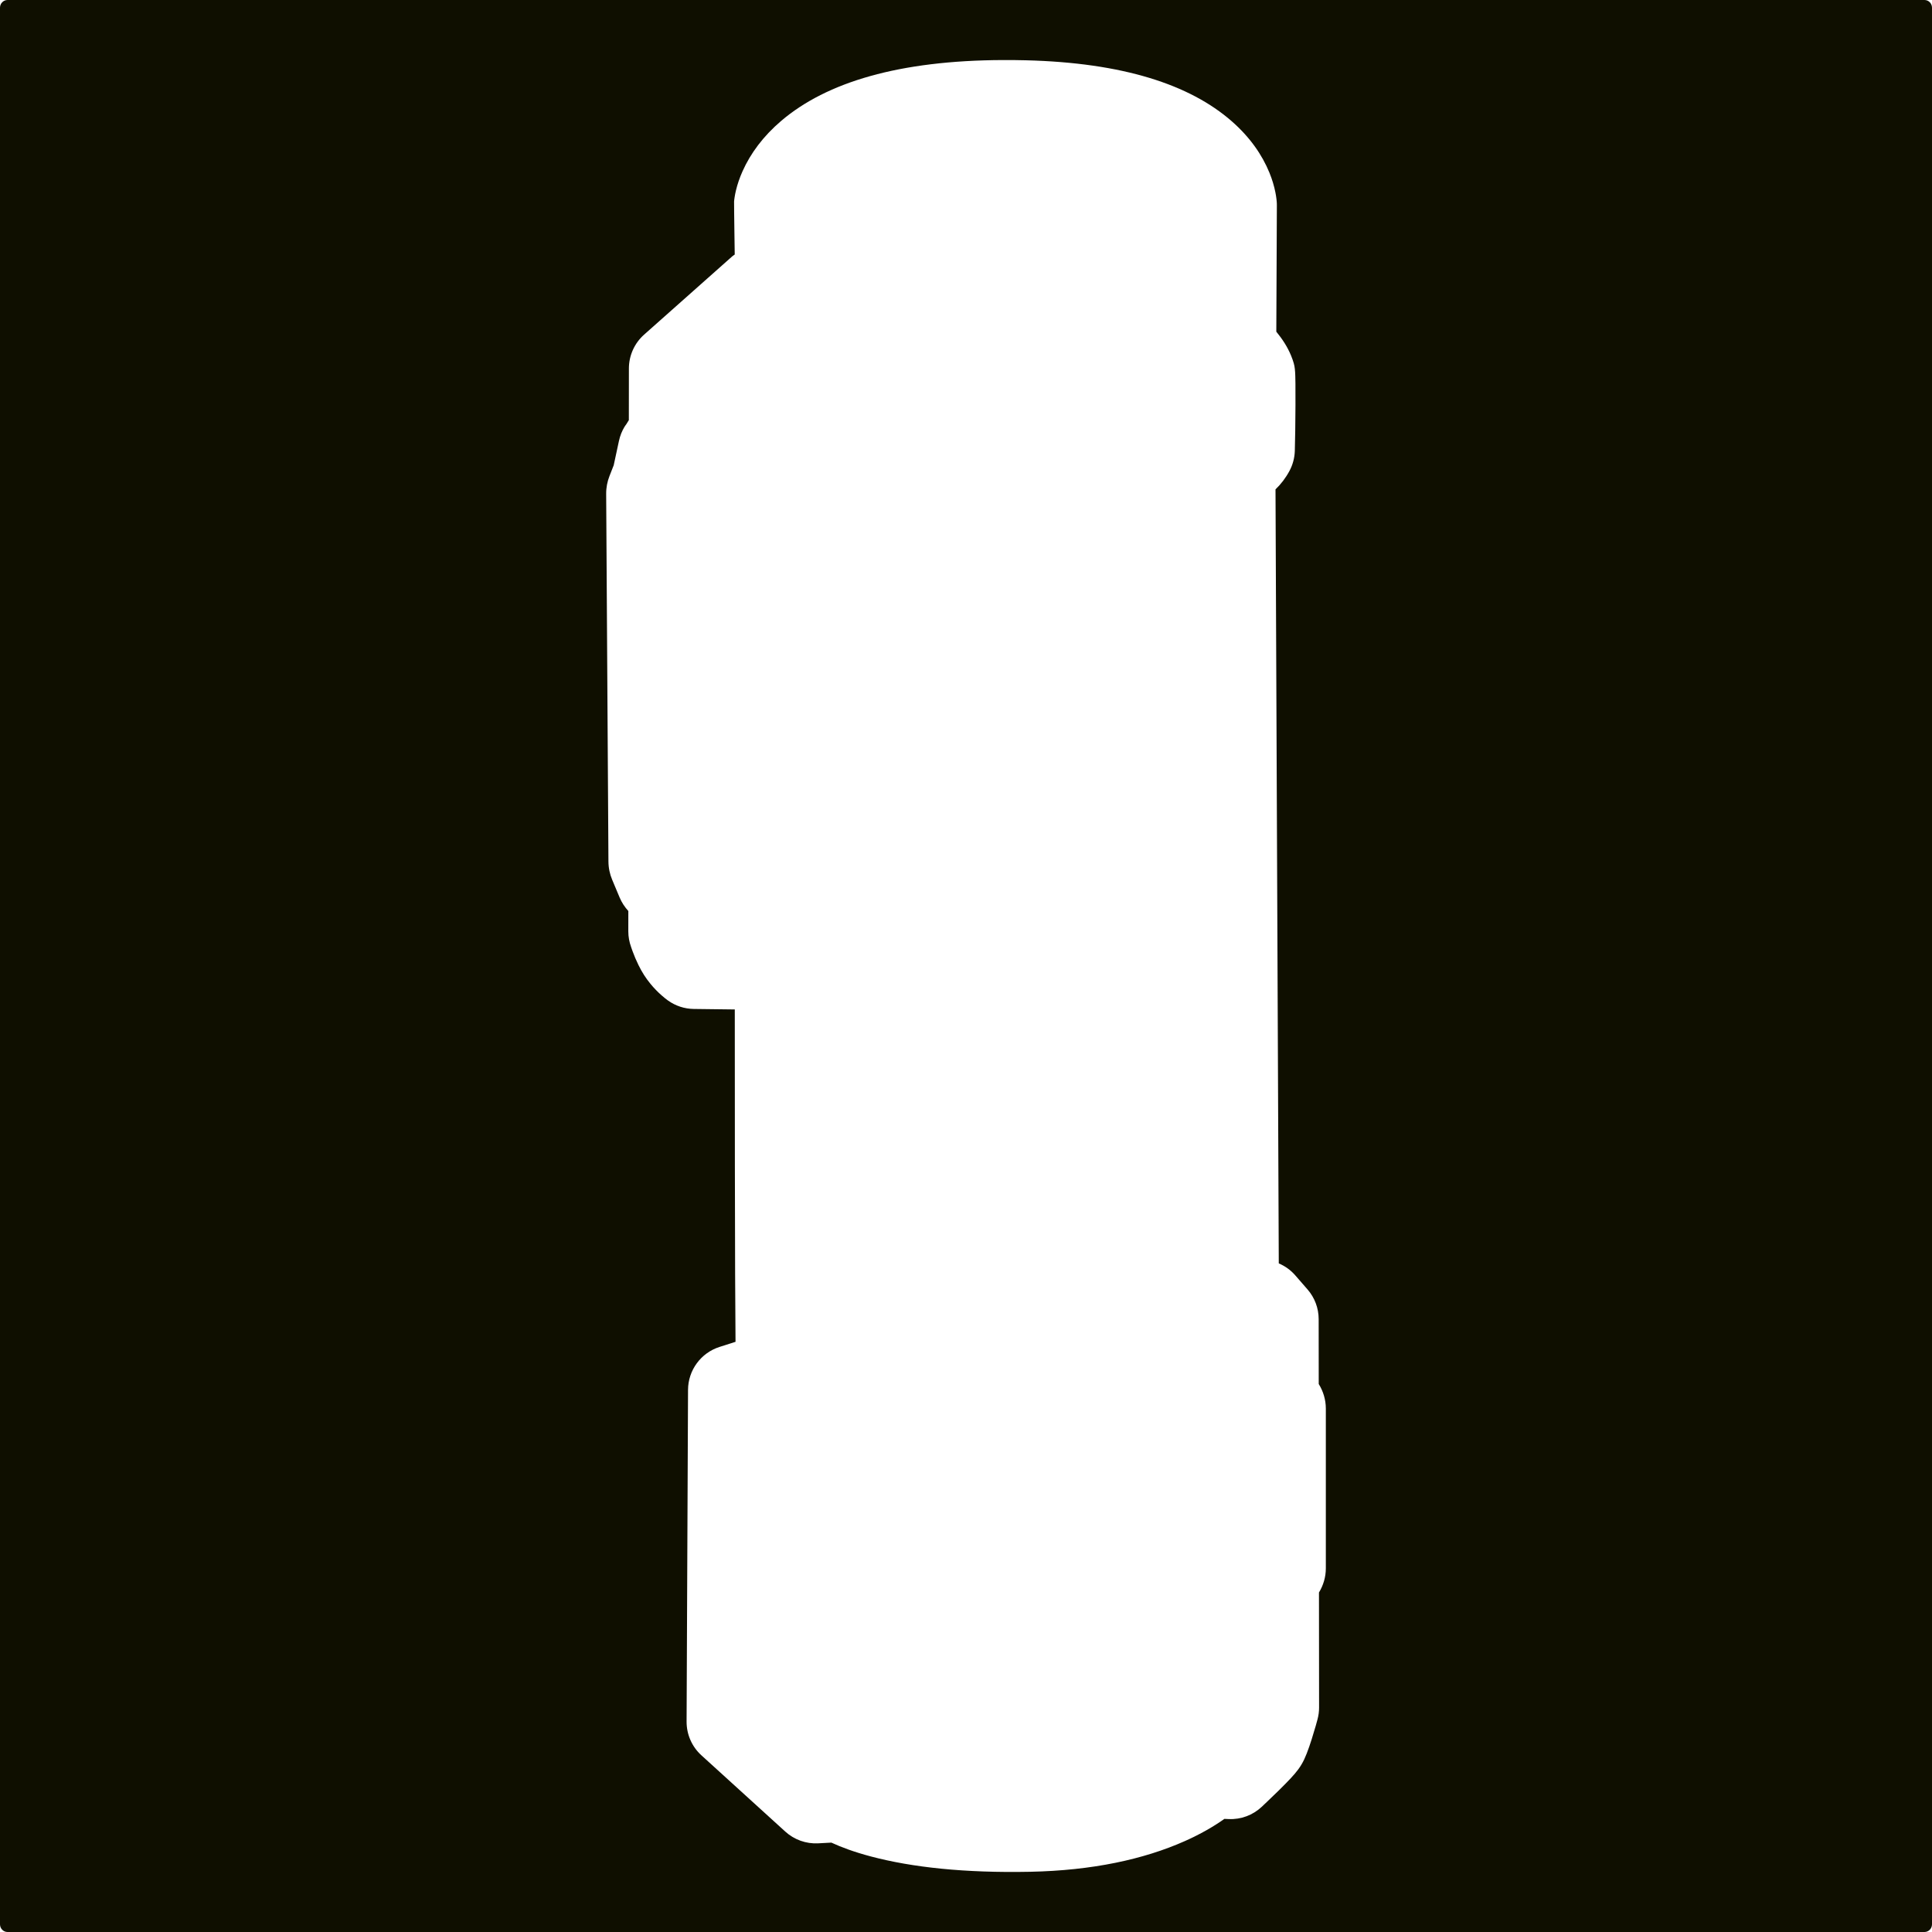 <?xml version="1.0" encoding="UTF-8" standalone="no"?>
<!DOCTYPE svg PUBLIC "-//W3C//DTD SVG 1.1//EN" "http://www.w3.org/Graphics/SVG/1.1/DTD/svg11.dtd">
<!-- Created with Vectornator (http://vectornator.io/) -->
<svg height="100%" stroke-miterlimit="10" style="fill-rule:nonzero;clip-rule:evenodd;stroke-linecap:round;stroke-linejoin:round;" version="1.1" viewBox="0 0 2048 2048" width="100%" xml:space="preserve" xmlns="http://www.w3.org/2000/svg" xmlns:vectornator="http://vectornator.io" xmlns:xlink="http://www.w3.org/1999/xlink">
<defs/>
<clipPath id="ArtboardFrame">
<rect height="2048" width="2048" x="0" y="0"/>
</clipPath>
<g clip-path="url(#ArtboardFrame)" id="Frame" vectornator:layerName="Frame">
<path d="M7.969 0C3.559 6.35783e-07 0 3.646 0 8.156L0 2039.84C6.35783e-07 2044.35 3.559 2048 7.969 2048L2040.03 2048C2044.44 2048 2048 2044.35 2048 2039.84L2048 8.156C2048 3.646 2044.44 0 2040.03 0L7.969 0ZM778.518 247.261C778.306 232.026 778.082 214.522 778.156 213.625C778.156 213.625 778.3 212.026 778.344 211.656C778.442 210.824 778.574 209.958 778.719 209.031C779.064 206.812 779.52 204.437 780.125 201.906C781.667 195.454 783.972 188.595 787.156 181.469C795.579 162.621 809.03 144.368 828.188 128.062C876.294 87.117 953.069 64.048 1063.34 63.656C1071.28 63.628 1079.39 63.699 1087.59 63.906C1189.81 66.485 1261.12 89.419 1305.84 128.656C1324.78 145.266 1337.82 163.87 1345.66 183.094C1348.62 190.354 1350.67 197.345 1351.97 203.906C1352.48 206.476 1352.87 208.904 1353.12 211.156C1353.23 212.096 1353.31 212.968 1353.38 213.812C1353.4 214.187 1353.5 215.812 1353.5 215.812C1353.53 216.548 1353.53 217.295 1353.53 218.031L1352.94 351.594C1359.46 359.524 1364.81 367.763 1368.62 377.031C1369.22 378.469 1369.78 379.93 1370.28 381.406C1372.21 387.052 1372.5 389.291 1372.88 394.5C1372.96 395.718 1373.01 396.966 1373.06 398.406C1373.14 400.576 1373.18 403.322 1373.22 406.656C1373.28 412.608 1373.29 420.533 1373.25 429.469C1373.17 447.573 1372.91 466.943 1372.56 478C1372.33 485.388 1370.39 492.639 1366.91 499.156C1362.9 506.648 1357.89 513.199 1352.09 518.75L1355.56 1339.25C1362.17 1342.07 1368.15 1346.3 1372.97 1351.84L1386.06 1366.88C1393.65 1375.6 1397.83 1386.75 1397.84 1398.31L1397.91 1467.09C1402.61 1474.7 1405.44 1483.59 1405.44 1493.19L1405.44 1662.5C1405.44 1671.91 1402.69 1680.62 1398.16 1688.12L1398.28 1810.09C1398.28 1814.31 1397.72 1818.52 1396.62 1822.59C1396.52 1822.99 1395.27 1827.58 1394.78 1829.28C1393.38 1834.19 1391.9 1839.09 1390.41 1843.78C1389.54 1846.51 1388.69 1849.1 1387.84 1851.53C1384.16 1862.07 1381.34 1868.65 1376.12 1875.72C1372.01 1881.3 1366.04 1887.56 1356.56 1896.94C1356.1 1897.39 1355.66 1897.85 1355.19 1898.31C1351.29 1902.15 1347.13 1906.13 1343 1910.06C1341.56 1911.44 1337.74 1915.06 1337.44 1915.34C1328 1924.19 1315.42 1928.86 1302.5 1928.28L1297.91 1928.09C1286.27 1936.36 1272.35 1944.35 1255.91 1951.66C1212.41 1970.99 1157.97 1982.83 1091.91 1984.16C1022.48 1985.55 966.74 1979.45 923.25 1967.94C905.632 1963.27 891.998 1958.2 881.281 1953.25L867.281 1954C854.479 1954.68 841.923 1950.19 832.438 1941.56L743.5 1860.69C733.442 1851.54 727.753 1838.56 727.812 1824.97L729.344 1473.31C729.435 1452.52 742.891 1434.16 762.688 1427.81L779.688 1422.38C779.352 1385.5 779.117 1330.42 779 1236.44C778.954 1199.67 778.918 1116.64 778.906 1070.06L735.406 1069.53C725.621 1069.41 716.127 1066.3 708.156 1060.62C706.275 1059.28 703.95 1057.45 701.312 1055.12C697.268 1051.56 693.27 1047.49 689.469 1042.84C687.093 1039.94 684.852 1036.89 682.781 1033.66C680.617 1030.28 678.664 1026.75 676.844 1023.06C674.453 1018.23 672.394 1013.31 670.594 1008.44C669.974 1006.76 669.422 1005.2 668.938 1003.75C668.934 1003.74 668.941 1003.73 668.938 1003.72C667.129 998.663 666.024 993.18 666.031 987.219L666.062 965.719C662.278 961.547 659.082 956.758 656.812 951.344L648.906 932.5C646.435 926.606 645.011 920.125 644.969 913.219L642.562 523.469C642.523 516.846 643.776 510.547 646.031 504.75L650.562 493.156L656.094 467.469C657.365 461.565 659.366 456.912 661.875 452.656C662.573 451.472 663.315 450.56 664.031 449.531L666.594 445.375L666.656 390.562C666.673 376.868 672.543 363.814 682.781 354.719L776.062 271.875C776.933 271.101 777.925 270.516 778.844 269.812C778.844 269.812 778.685 259.238 778.518 247.261" fill="#0f0f00" fill-rule="nonzero" opacity="1" stroke="none"/>
</g>
</svg>
